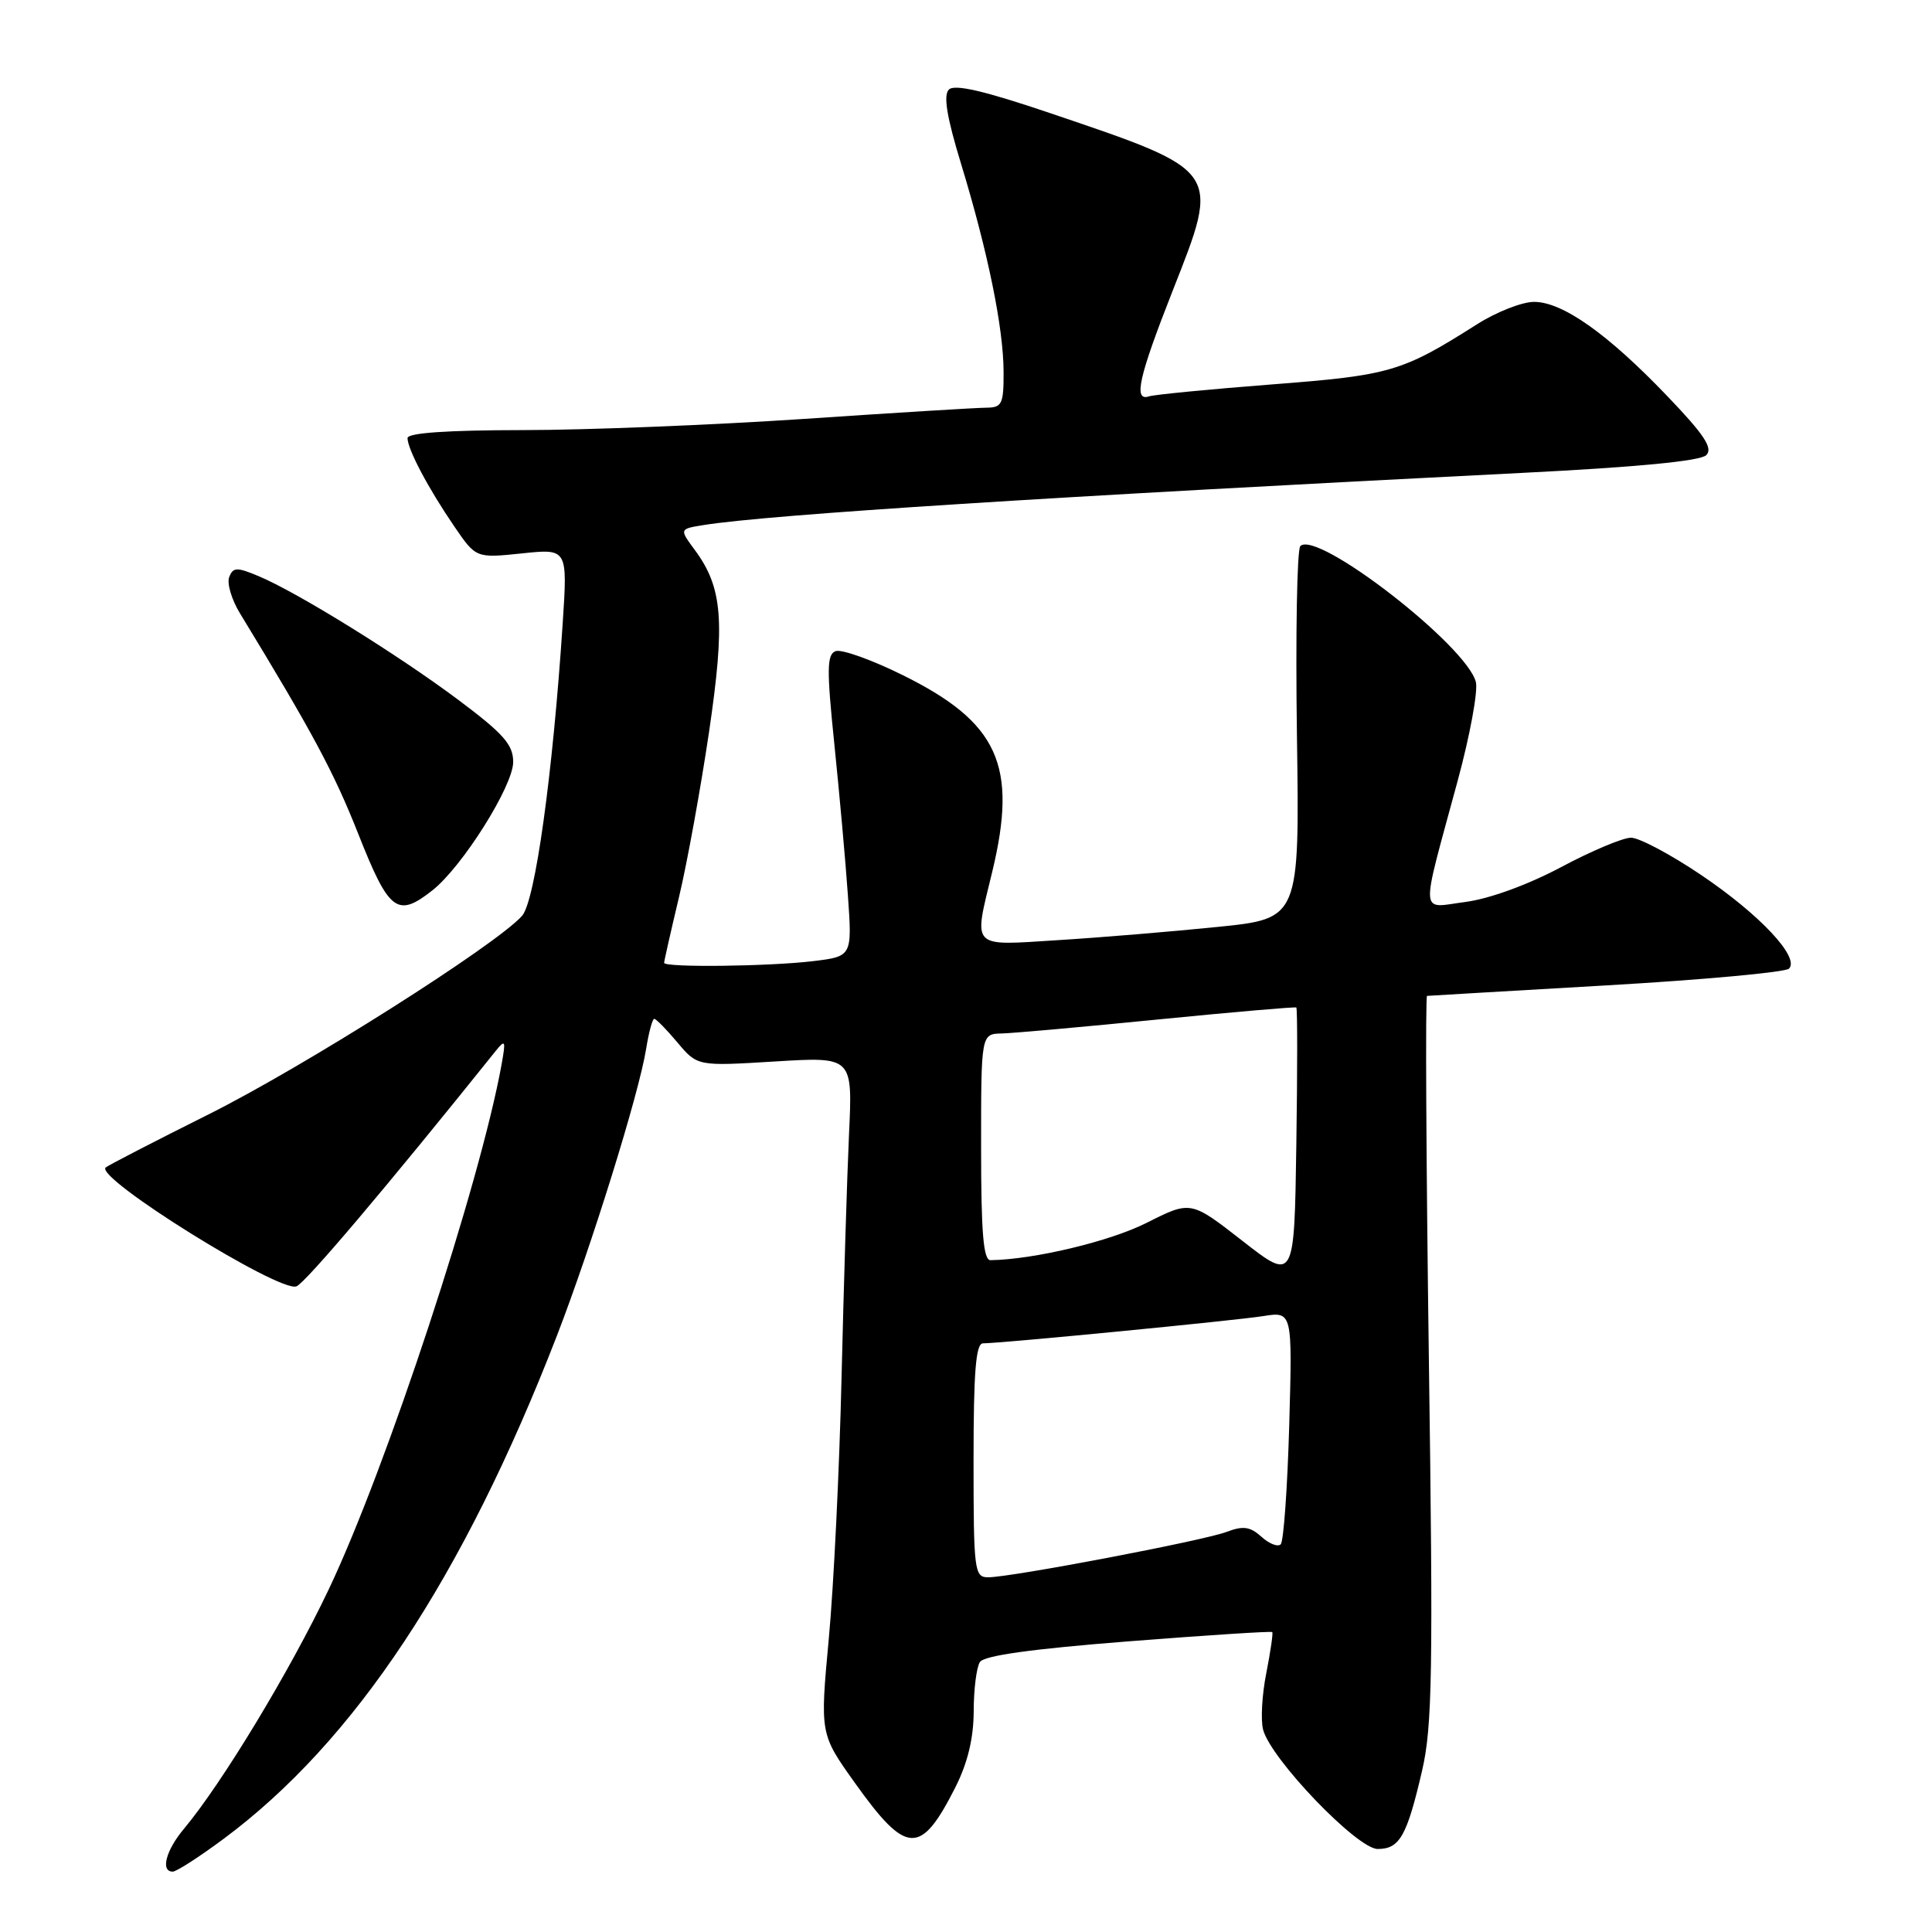 <?xml version="1.0" encoding="UTF-8" standalone="no"?>
<!DOCTYPE svg PUBLIC "-//W3C//DTD SVG 1.1//EN" "http://www.w3.org/Graphics/SVG/1.1/DTD/svg11.dtd" >
<svg xmlns="http://www.w3.org/2000/svg" xmlns:xlink="http://www.w3.org/1999/xlink" version="1.1" viewBox="0 0 256 256">
 <g >
 <path fill="currentColor"
d=" M 29.64 243.65 C 47.00 230.75 61.36 209.07 73.79 177.00 C 78.37 165.15 84.67 144.92 85.62 138.96 C 85.97 136.78 86.45 135.00 86.69 135.00 C 86.93 135.00 88.32 136.41 89.77 138.14 C 92.41 141.28 92.41 141.28 102.70 140.65 C 112.98 140.02 112.98 140.02 112.50 150.26 C 112.24 155.89 111.80 170.40 111.51 182.50 C 111.23 194.60 110.47 210.18 109.82 217.13 C 108.65 229.76 108.65 229.76 113.29 236.26 C 120.12 245.83 121.99 245.91 126.58 236.85 C 128.22 233.60 129.00 230.37 129.02 226.78 C 129.02 223.88 129.39 220.93 129.84 220.23 C 130.38 219.37 136.74 218.49 149.49 217.49 C 159.86 216.68 168.45 216.12 168.58 216.26 C 168.71 216.39 168.35 218.84 167.79 221.70 C 167.22 224.55 167.03 227.93 167.37 229.20 C 168.41 233.10 179.84 245.00 182.55 245.00 C 185.46 245.00 186.42 243.30 188.43 234.64 C 189.79 228.80 189.91 221.50 189.33 179.95 C 188.97 153.58 188.86 131.98 189.09 131.96 C 189.31 131.94 200.00 131.31 212.84 130.57 C 225.67 129.83 236.57 128.83 237.05 128.35 C 238.52 126.88 233.20 121.20 225.44 115.96 C 221.40 113.23 217.20 111.00 216.12 111.00 C 215.04 111.00 210.86 112.76 206.83 114.91 C 202.45 117.24 197.37 119.09 194.21 119.51 C 188.04 120.31 188.15 121.92 193.13 103.53 C 194.77 97.50 195.86 91.57 195.56 90.37 C 194.34 85.54 174.50 70.17 172.30 72.36 C 171.86 72.81 171.66 84.09 171.85 97.44 C 172.20 121.72 172.20 121.72 161.35 122.82 C 155.38 123.43 145.89 124.22 140.25 124.57 C 128.47 125.31 128.98 125.84 131.48 115.50 C 134.88 101.41 132.29 95.72 119.60 89.45 C 115.48 87.41 111.48 85.99 110.72 86.28 C 109.56 86.72 109.53 88.67 110.56 98.65 C 111.23 105.17 112.04 114.15 112.35 118.62 C 112.92 126.73 112.92 126.73 107.71 127.36 C 101.82 128.06 88.00 128.22 88.00 127.58 C 88.00 127.35 88.89 123.41 89.98 118.83 C 91.07 114.25 92.85 104.42 93.95 97.00 C 96.11 82.32 95.76 77.88 92.07 72.88 C 90.01 70.09 90.01 70.09 93.25 69.57 C 101.84 68.19 139.86 65.77 201.70 62.66 C 216.87 61.90 225.31 61.09 226.09 60.31 C 227.01 59.39 225.83 57.60 220.89 52.45 C 213.01 44.22 207.04 40.00 203.27 40.00 C 201.68 40.00 198.27 41.34 195.68 42.99 C 185.76 49.28 184.23 49.73 168.50 50.94 C 160.25 51.58 152.94 52.29 152.25 52.52 C 150.15 53.22 150.88 49.97 155.39 38.51 C 161.72 22.45 161.90 22.70 139.15 14.99 C 130.41 12.03 126.48 11.12 125.73 11.87 C 124.98 12.62 125.45 15.51 127.35 21.72 C 130.90 33.37 132.96 43.43 132.98 49.25 C 133.00 53.51 132.77 54.00 130.75 54.02 C 129.51 54.02 118.60 54.69 106.50 55.51 C 94.40 56.32 77.64 56.99 69.25 56.99 C 59.28 57.00 54.00 57.36 54.00 58.05 C 54.00 59.52 56.76 64.73 60.18 69.73 C 63.07 73.96 63.07 73.96 69.14 73.33 C 75.21 72.69 75.21 72.69 74.56 82.60 C 73.24 102.66 70.91 119.42 69.17 121.36 C 65.69 125.25 40.25 141.36 27.64 147.66 C 20.41 151.27 14.28 154.44 14.00 154.70 C 12.56 156.08 37.02 171.31 39.28 170.45 C 40.47 169.99 51.23 157.29 65.64 139.31 C 66.96 137.67 67.04 137.82 66.47 141.00 C 63.63 156.77 51.22 194.49 43.54 210.64 C 38.41 221.43 29.41 236.31 24.37 242.33 C 21.98 245.18 21.24 248.00 22.89 248.00 C 23.38 248.00 26.42 246.04 29.64 243.65 Z  M 57.29 117.98 C 61.24 114.88 68.00 104.14 68.00 100.97 C 68.00 98.67 66.73 97.23 60.75 92.75 C 52.71 86.74 39.37 78.47 34.26 76.34 C 31.38 75.13 30.88 75.15 30.37 76.47 C 30.05 77.30 30.69 79.45 31.78 81.24 C 41.47 97.15 44.24 102.32 47.49 110.54 C 51.55 120.81 52.65 121.64 57.29 117.98 Z  M 129.00 193.50 C 129.00 181.77 129.30 178.00 130.25 178.00 C 132.70 177.99 163.57 174.99 167.38 174.39 C 171.25 173.78 171.25 173.78 170.83 188.86 C 170.59 197.15 170.09 204.25 169.70 204.63 C 169.32 205.01 168.17 204.56 167.15 203.63 C 165.65 202.28 164.73 202.15 162.54 202.98 C 159.50 204.14 133.97 209.00 130.93 209.00 C 129.11 209.00 129.00 208.16 129.00 193.50 Z  M 164.64 164.43 C 157.78 159.08 157.78 159.08 151.92 162.04 C 147.06 164.49 137.03 166.89 131.25 166.98 C 130.30 167.00 130.00 163.34 130.00 152.00 C 130.00 137.00 130.00 137.00 132.75 136.94 C 134.26 136.90 143.60 136.07 153.50 135.08 C 163.40 134.10 171.62 133.39 171.77 133.50 C 171.92 133.62 171.92 141.83 171.77 151.75 C 171.50 169.78 171.50 169.78 164.64 164.43 Z "/>
</g>
</svg>